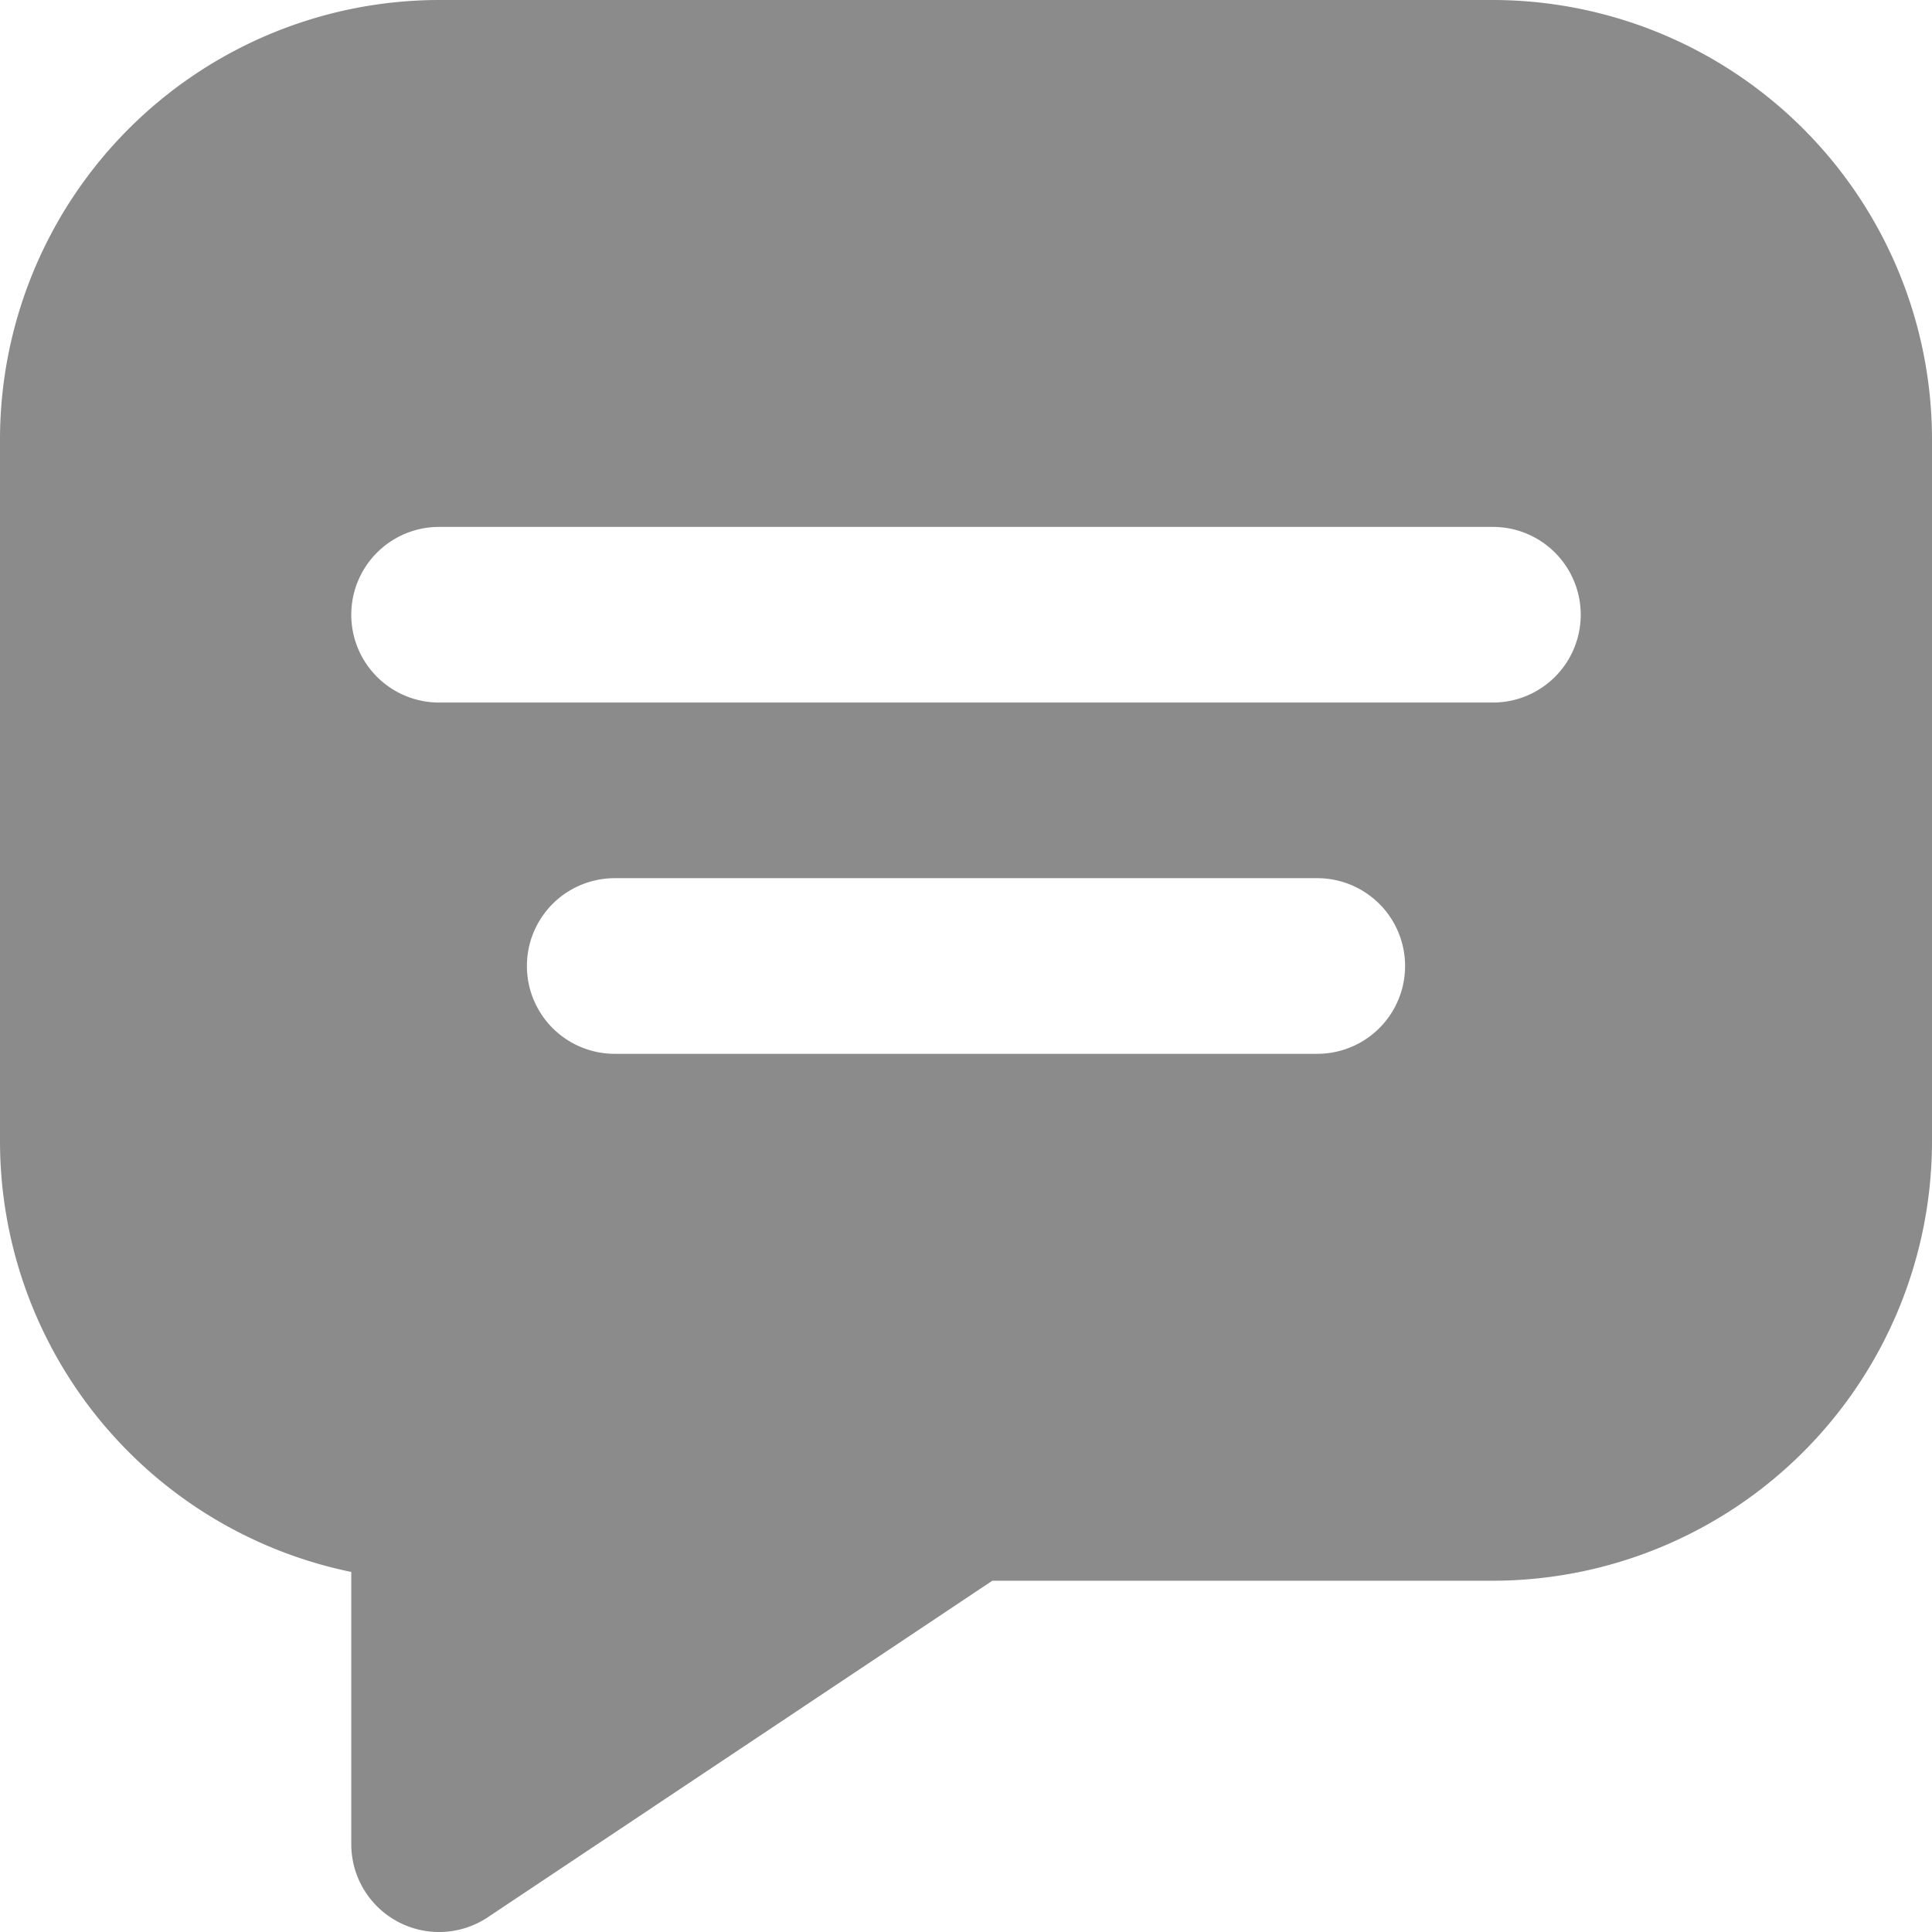 <svg xmlns="http://www.w3.org/2000/svg" width="22" height="22" viewBox="0 0 22 22">
  <path id="chat_2_" data-name="chat (2)" d="M18,1H6A5.006,5.006,0,0,0,1,6v8a5.009,5.009,0,0,0,4,4.9V22a1,1,0,0,0,1.555.832L12.3,19H18a5.006,5.006,0,0,0,5-5V6a5.006,5.006,0,0,0-5-5ZM16,13H8a1,1,0,0,1,0-2h8a1,1,0,0,1,0,2Zm2-4H6A1,1,0,0,1,6,7H18a1,1,0,0,1,0,2Z" transform="translate(-1 -1)" fill="#8b8b8b"/>
</svg>
